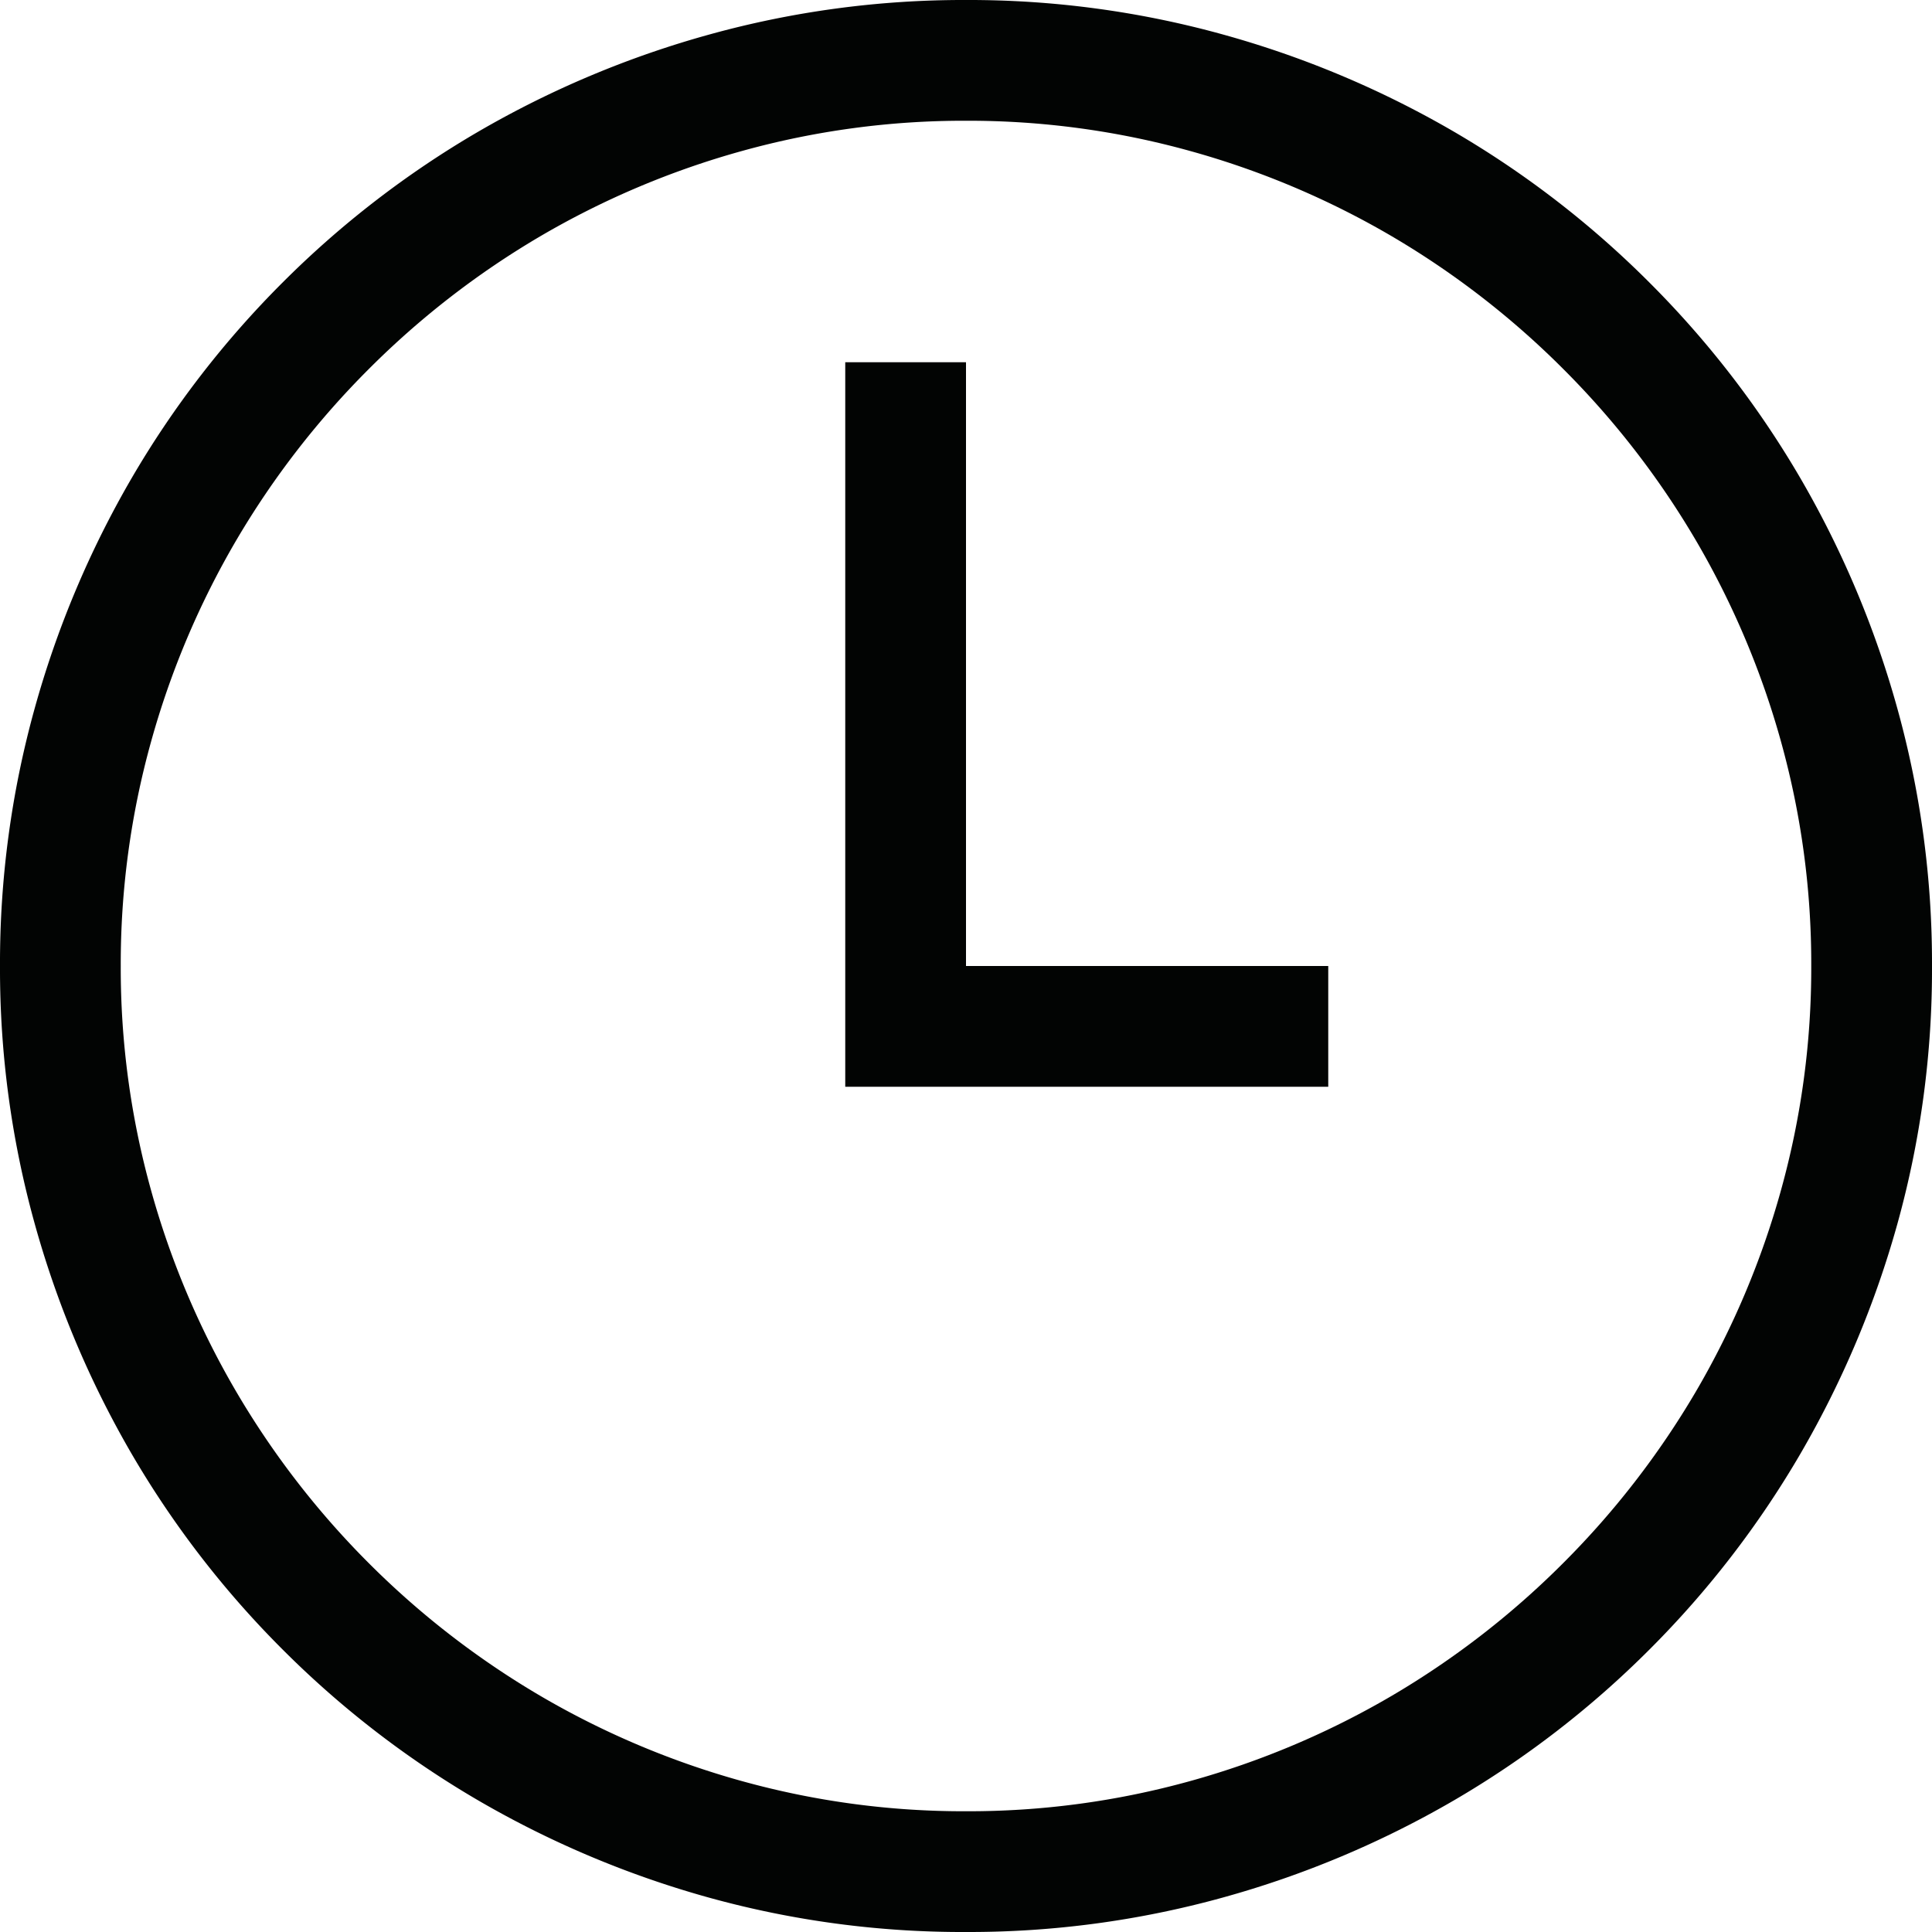 <svg xmlns="http://www.w3.org/2000/svg" width="20" height="20" viewBox="0 0 20 20">
  <path id="Контур_8695" data-name="Контур 8695" d="M10,0A9.834,9.834,0,0,1,7.339-.356,10.134,10.134,0,0,1,4.951-1.362,9.93,9.93,0,0,1,2.925-2.925,9.93,9.93,0,0,1,1.362-4.951,10.113,10.113,0,0,1,.356-7.344,9.85,9.85,0,0,1,0-10a9.85,9.85,0,0,1,.356-2.656,10.113,10.113,0,0,1,1.006-2.393,9.93,9.93,0,0,1,1.563-2.026,9.93,9.93,0,0,1,2.026-1.562,10.113,10.113,0,0,1,2.393-1.006A9.85,9.85,0,0,1,10-20a9.85,9.85,0,0,1,2.656.356,10.113,10.113,0,0,1,2.393,1.006,9.93,9.93,0,0,1,2.026,1.563,9.93,9.93,0,0,1,1.563,2.026,10.113,10.113,0,0,1,1.006,2.393A9.85,9.85,0,0,1,20-10a9.834,9.834,0,0,1-.356,2.661,10.134,10.134,0,0,1-1.006,2.388,9.93,9.93,0,0,1-1.562,2.026,9.93,9.93,0,0,1-2.026,1.563A10.113,10.113,0,0,1,12.656-.356,9.85,9.85,0,0,1,10,0Zm0-18.75a8.576,8.576,0,0,0-2.319.313,8.751,8.751,0,0,0-2.09.884,8.817,8.817,0,0,0-1.772,1.372,8.817,8.817,0,0,0-1.372,1.772,8.751,8.751,0,0,0-.884,2.09A8.576,8.576,0,0,0,1.25-10a8.576,8.576,0,0,0,.313,2.319,8.751,8.751,0,0,0,.884,2.09A8.817,8.817,0,0,0,3.818-3.818,8.817,8.817,0,0,0,5.591-2.446a8.751,8.751,0,0,0,2.09.884A8.576,8.576,0,0,0,10-1.25a8.576,8.576,0,0,0,2.319-.312,8.751,8.751,0,0,0,2.09-.884,8.817,8.817,0,0,0,1.772-1.372,8.817,8.817,0,0,0,1.372-1.772,8.751,8.751,0,0,0,.884-2.09A8.576,8.576,0,0,0,18.75-10a8.576,8.576,0,0,0-.312-2.319,8.751,8.751,0,0,0-.884-2.09,8.817,8.817,0,0,0-1.372-1.772,8.817,8.817,0,0,0-1.772-1.372,8.751,8.751,0,0,0-2.09-.884A8.576,8.576,0,0,0,10-18.75ZM10-10v-6.25H8.75v7.5h5V-10Z" transform="translate(0 20)" fill="#020403"/>
</svg>
